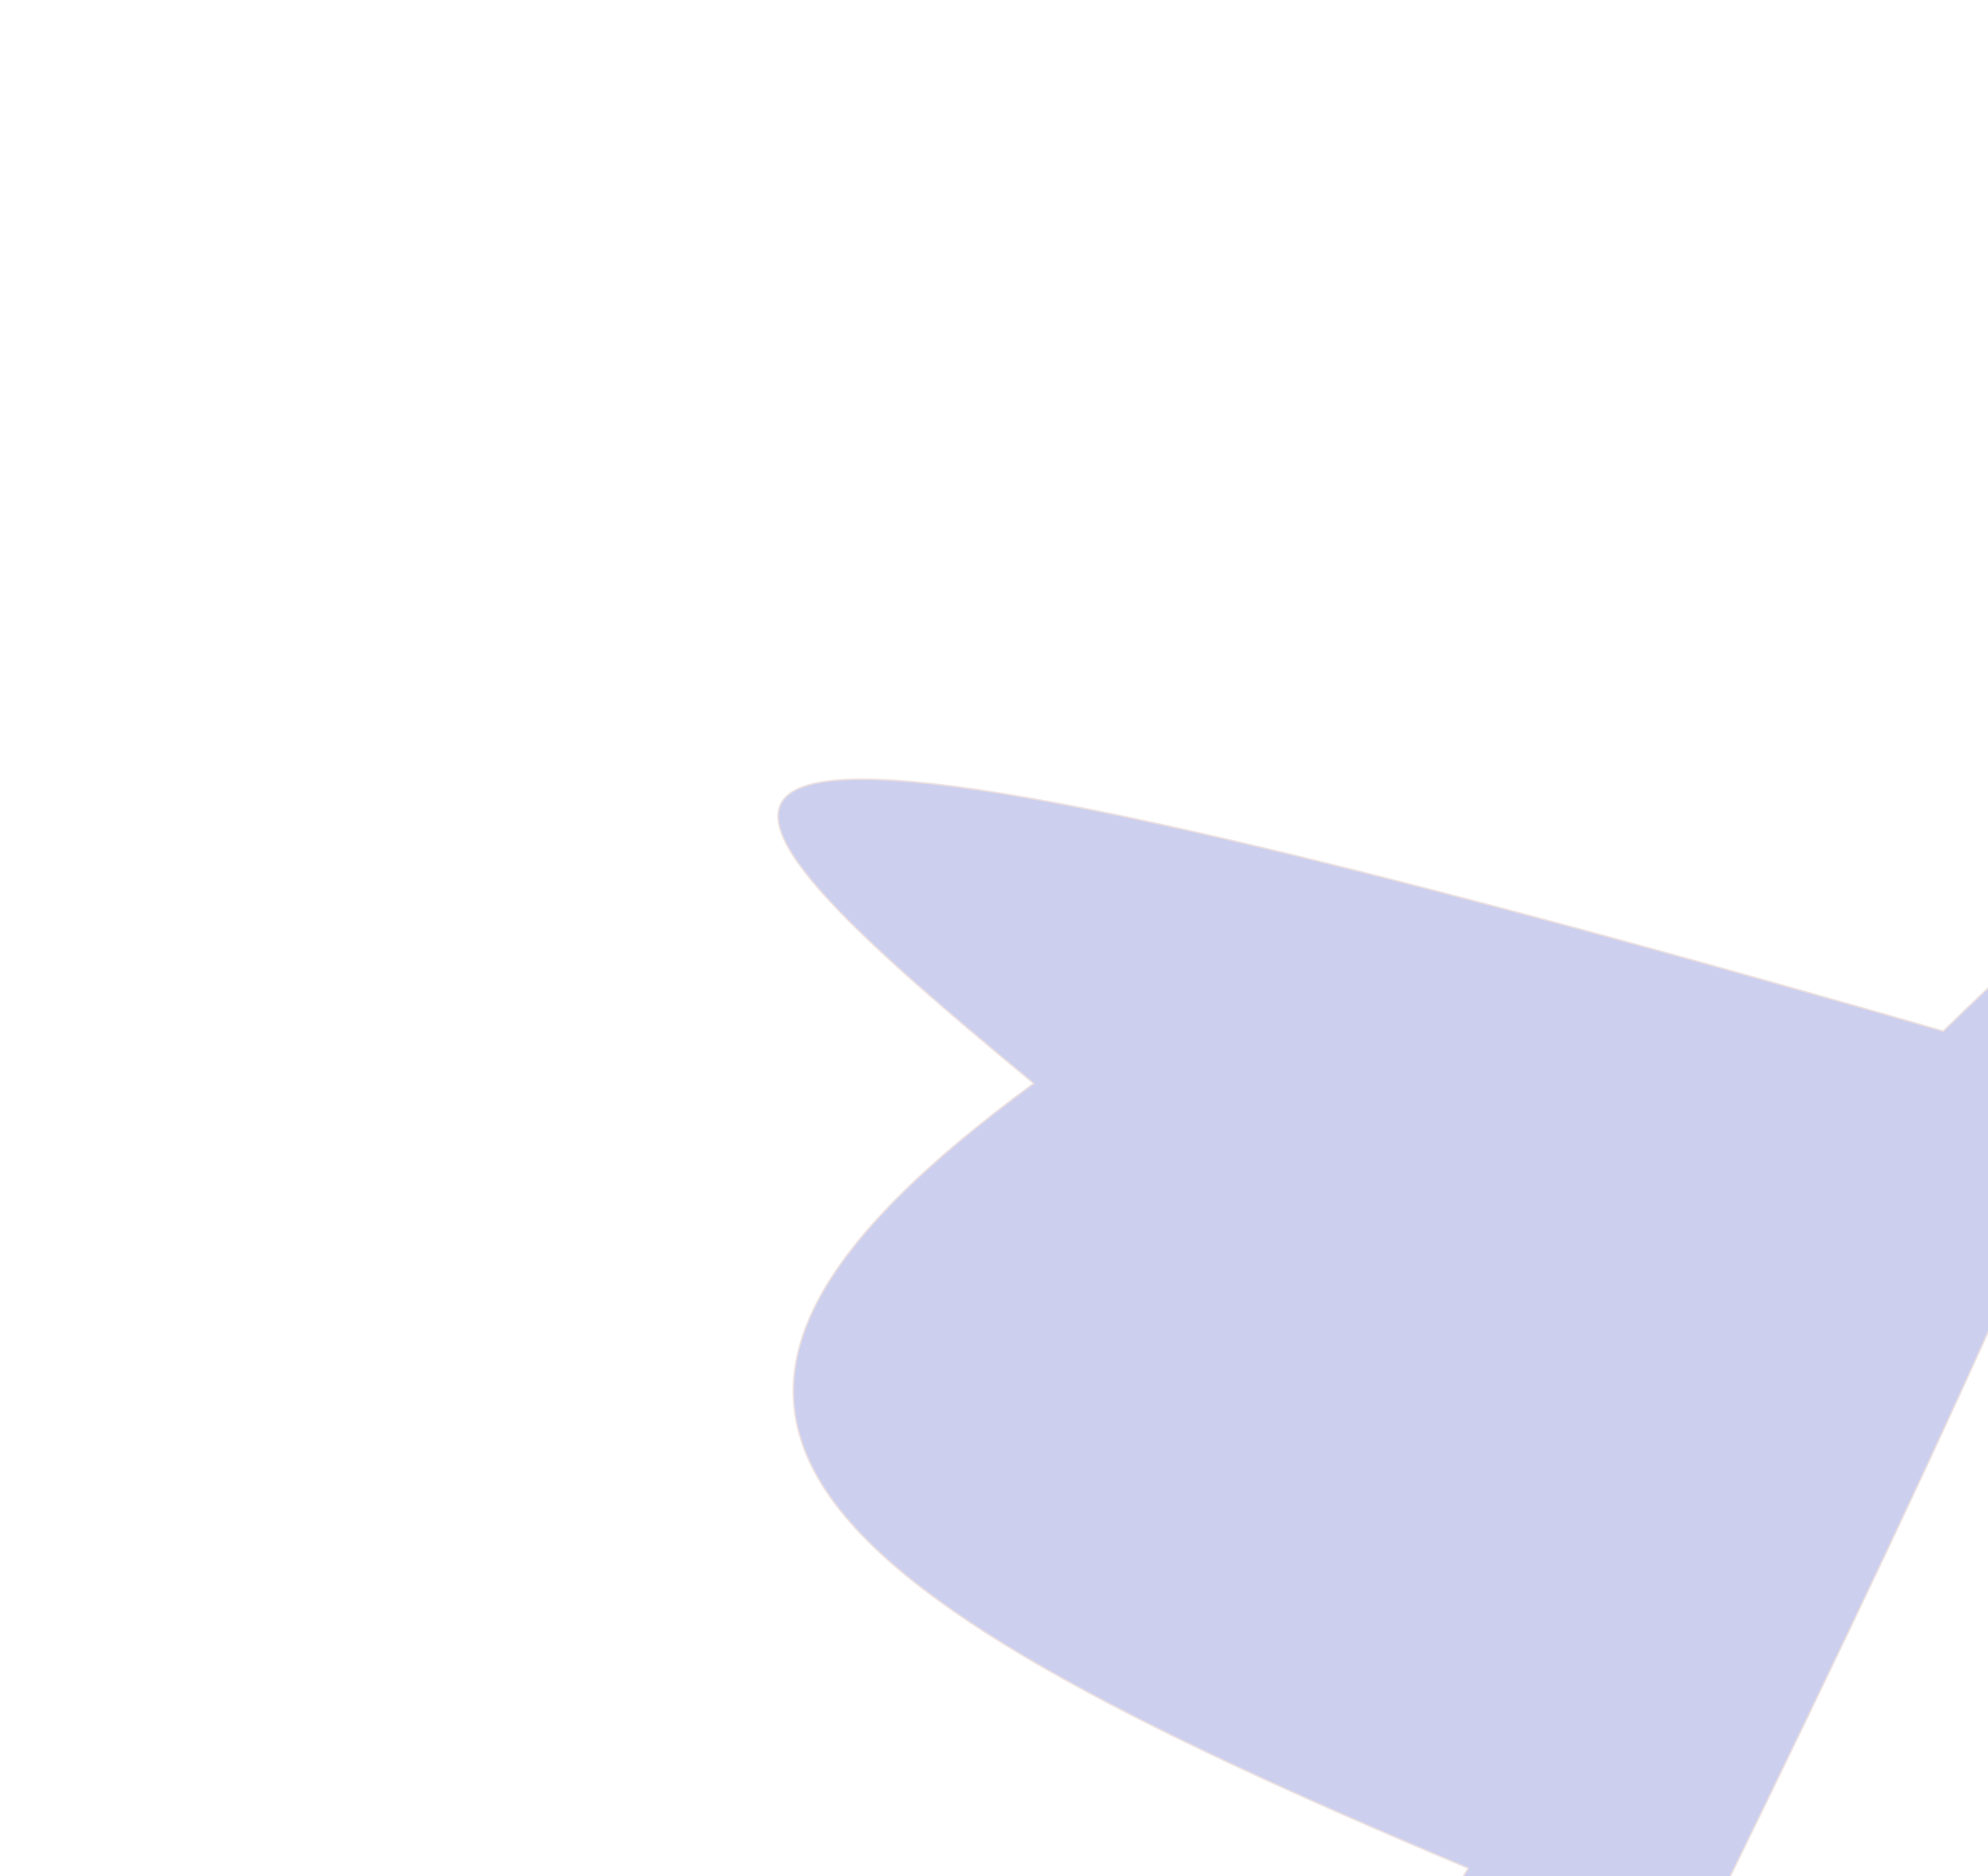 <svg width="1279" height="1207" viewBox="0 0 1279 1207" fill="none" xmlns="http://www.w3.org/2000/svg">
<g filter="url(#filter0_f_1_9)">
<path d="M665.049 697.002C379.615 906.263 498.723 1015.02 944.641 1201.83C707.198 1594.49 825.43 1493.73 1101.79 1230.42C1453.17 512.905 1423.49 493.864 1250.22 663.339C341.77 401.236 414.601 489.958 665.049 697.002Z" fill="#0011AC" fill-opacity="0.2"/>
<path d="M665.049 697.002C379.615 906.263 498.723 1015.02 944.641 1201.83C707.198 1594.49 825.43 1493.73 1101.79 1230.42C1453.17 512.905 1423.49 493.864 1250.22 663.339C341.77 401.236 414.601 489.958 665.049 697.002Z" stroke="#ECE0E0"/>
</g>
<defs>
<filter id="filter0_f_1_9" x="0.08" y="0.809" width="1875.73" height="1962.54" filterUnits="userSpaceOnUse" color-interpolation-filters="sRGB">
<feFlood flood-opacity="0" result="BackgroundImageFix"/>
<feBlend mode="normal" in="SourceGraphic" in2="BackgroundImageFix" result="shape"/>
<feGaussianBlur stdDeviation="250" result="effect1_foregroundBlur_1_9"/>
</filter>
</defs>
</svg>
